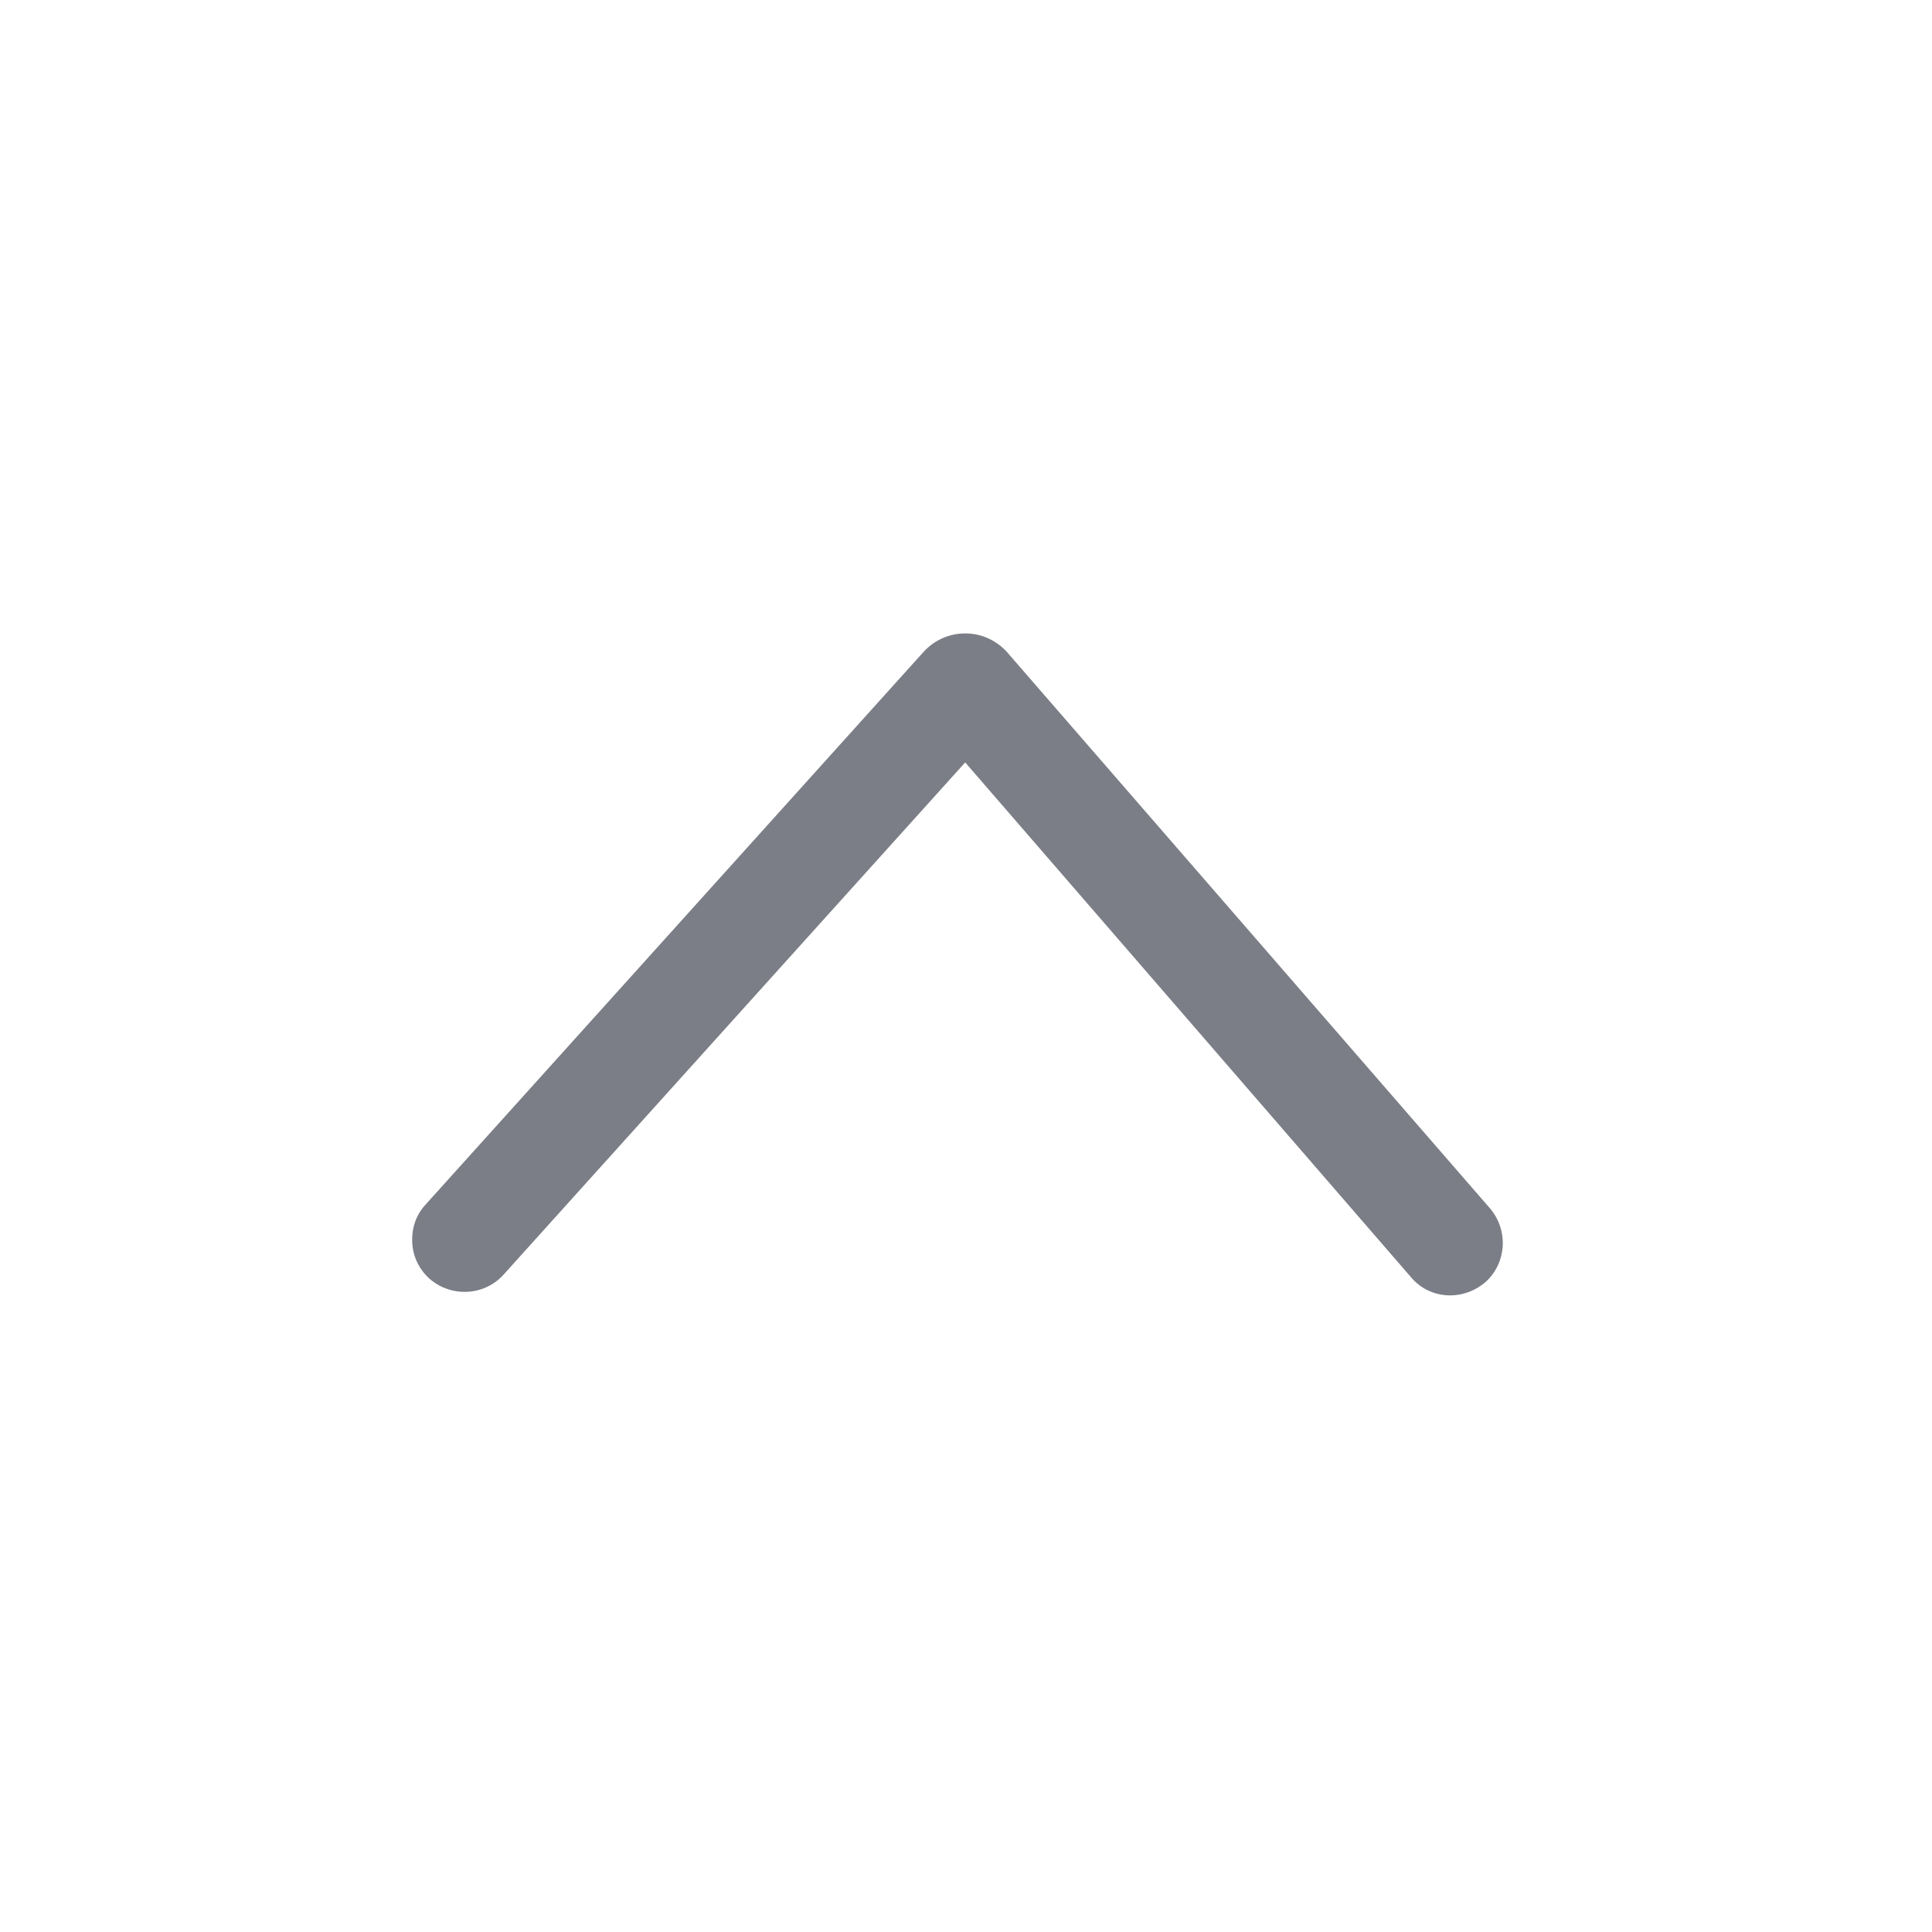 <svg width="24" height="24" viewBox="0 0 24 24" fill="none" xmlns="http://www.w3.org/2000/svg">
<path d="M5.12 15.4C5.12 15.58 5.19 15.75 5.33 15.88C5.6 16.12 6.01 16.1 6.25 15.84L11.99 9.471L17.54 15.88C17.78 16.15 18.19 16.16 18.46 15.92C18.72 15.68 18.74 15.27 18.5 15L12.51 8.101C12.23 7.791 11.75 7.791 11.47 8.101L5.29 14.96C5.17 15.09 5.12 15.24 5.12 15.4Z" fill="#7B7E86"/>
</svg>
